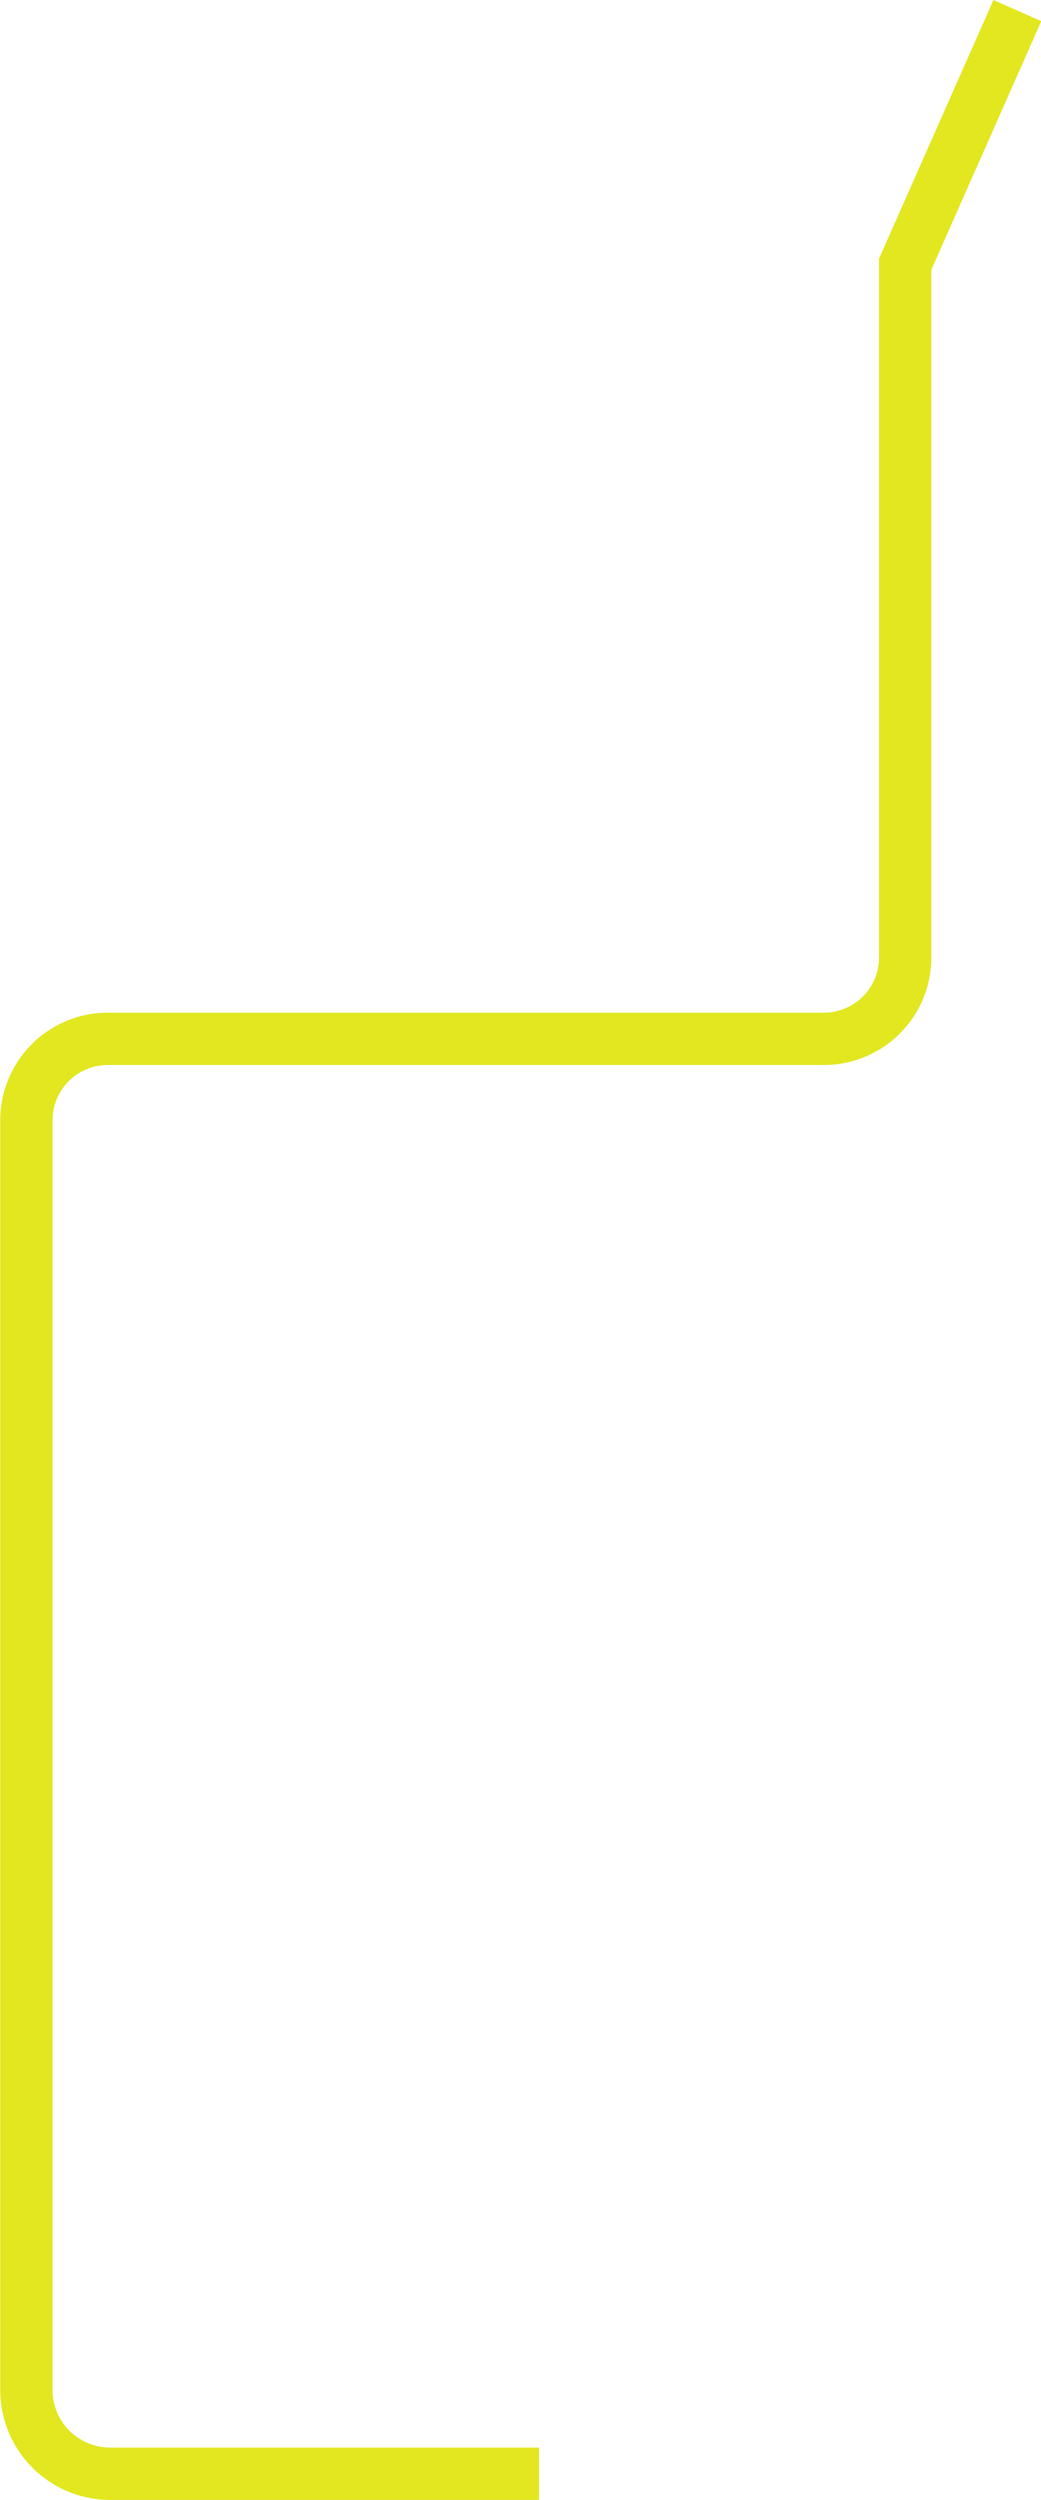 <svg id="Layer_1" data-name="Layer 1" xmlns="http://www.w3.org/2000/svg" viewBox="0 0 199.01 477.61"><defs><style>.cls-1{fill:none;stroke:#e2e71f;stroke-miterlimit:10;stroke-width:10px;}</style></defs><title>line-team-1</title><path class="cls-1" d="M193,503.14h-82a16,16,0,0,1-16-16V244.55A15.55,15.55,0,0,1,110.5,229H247.4A15.55,15.55,0,0,0,263,213.45V81l21.44-48.45" transform="translate(-89.95 -30.53)"/></svg>